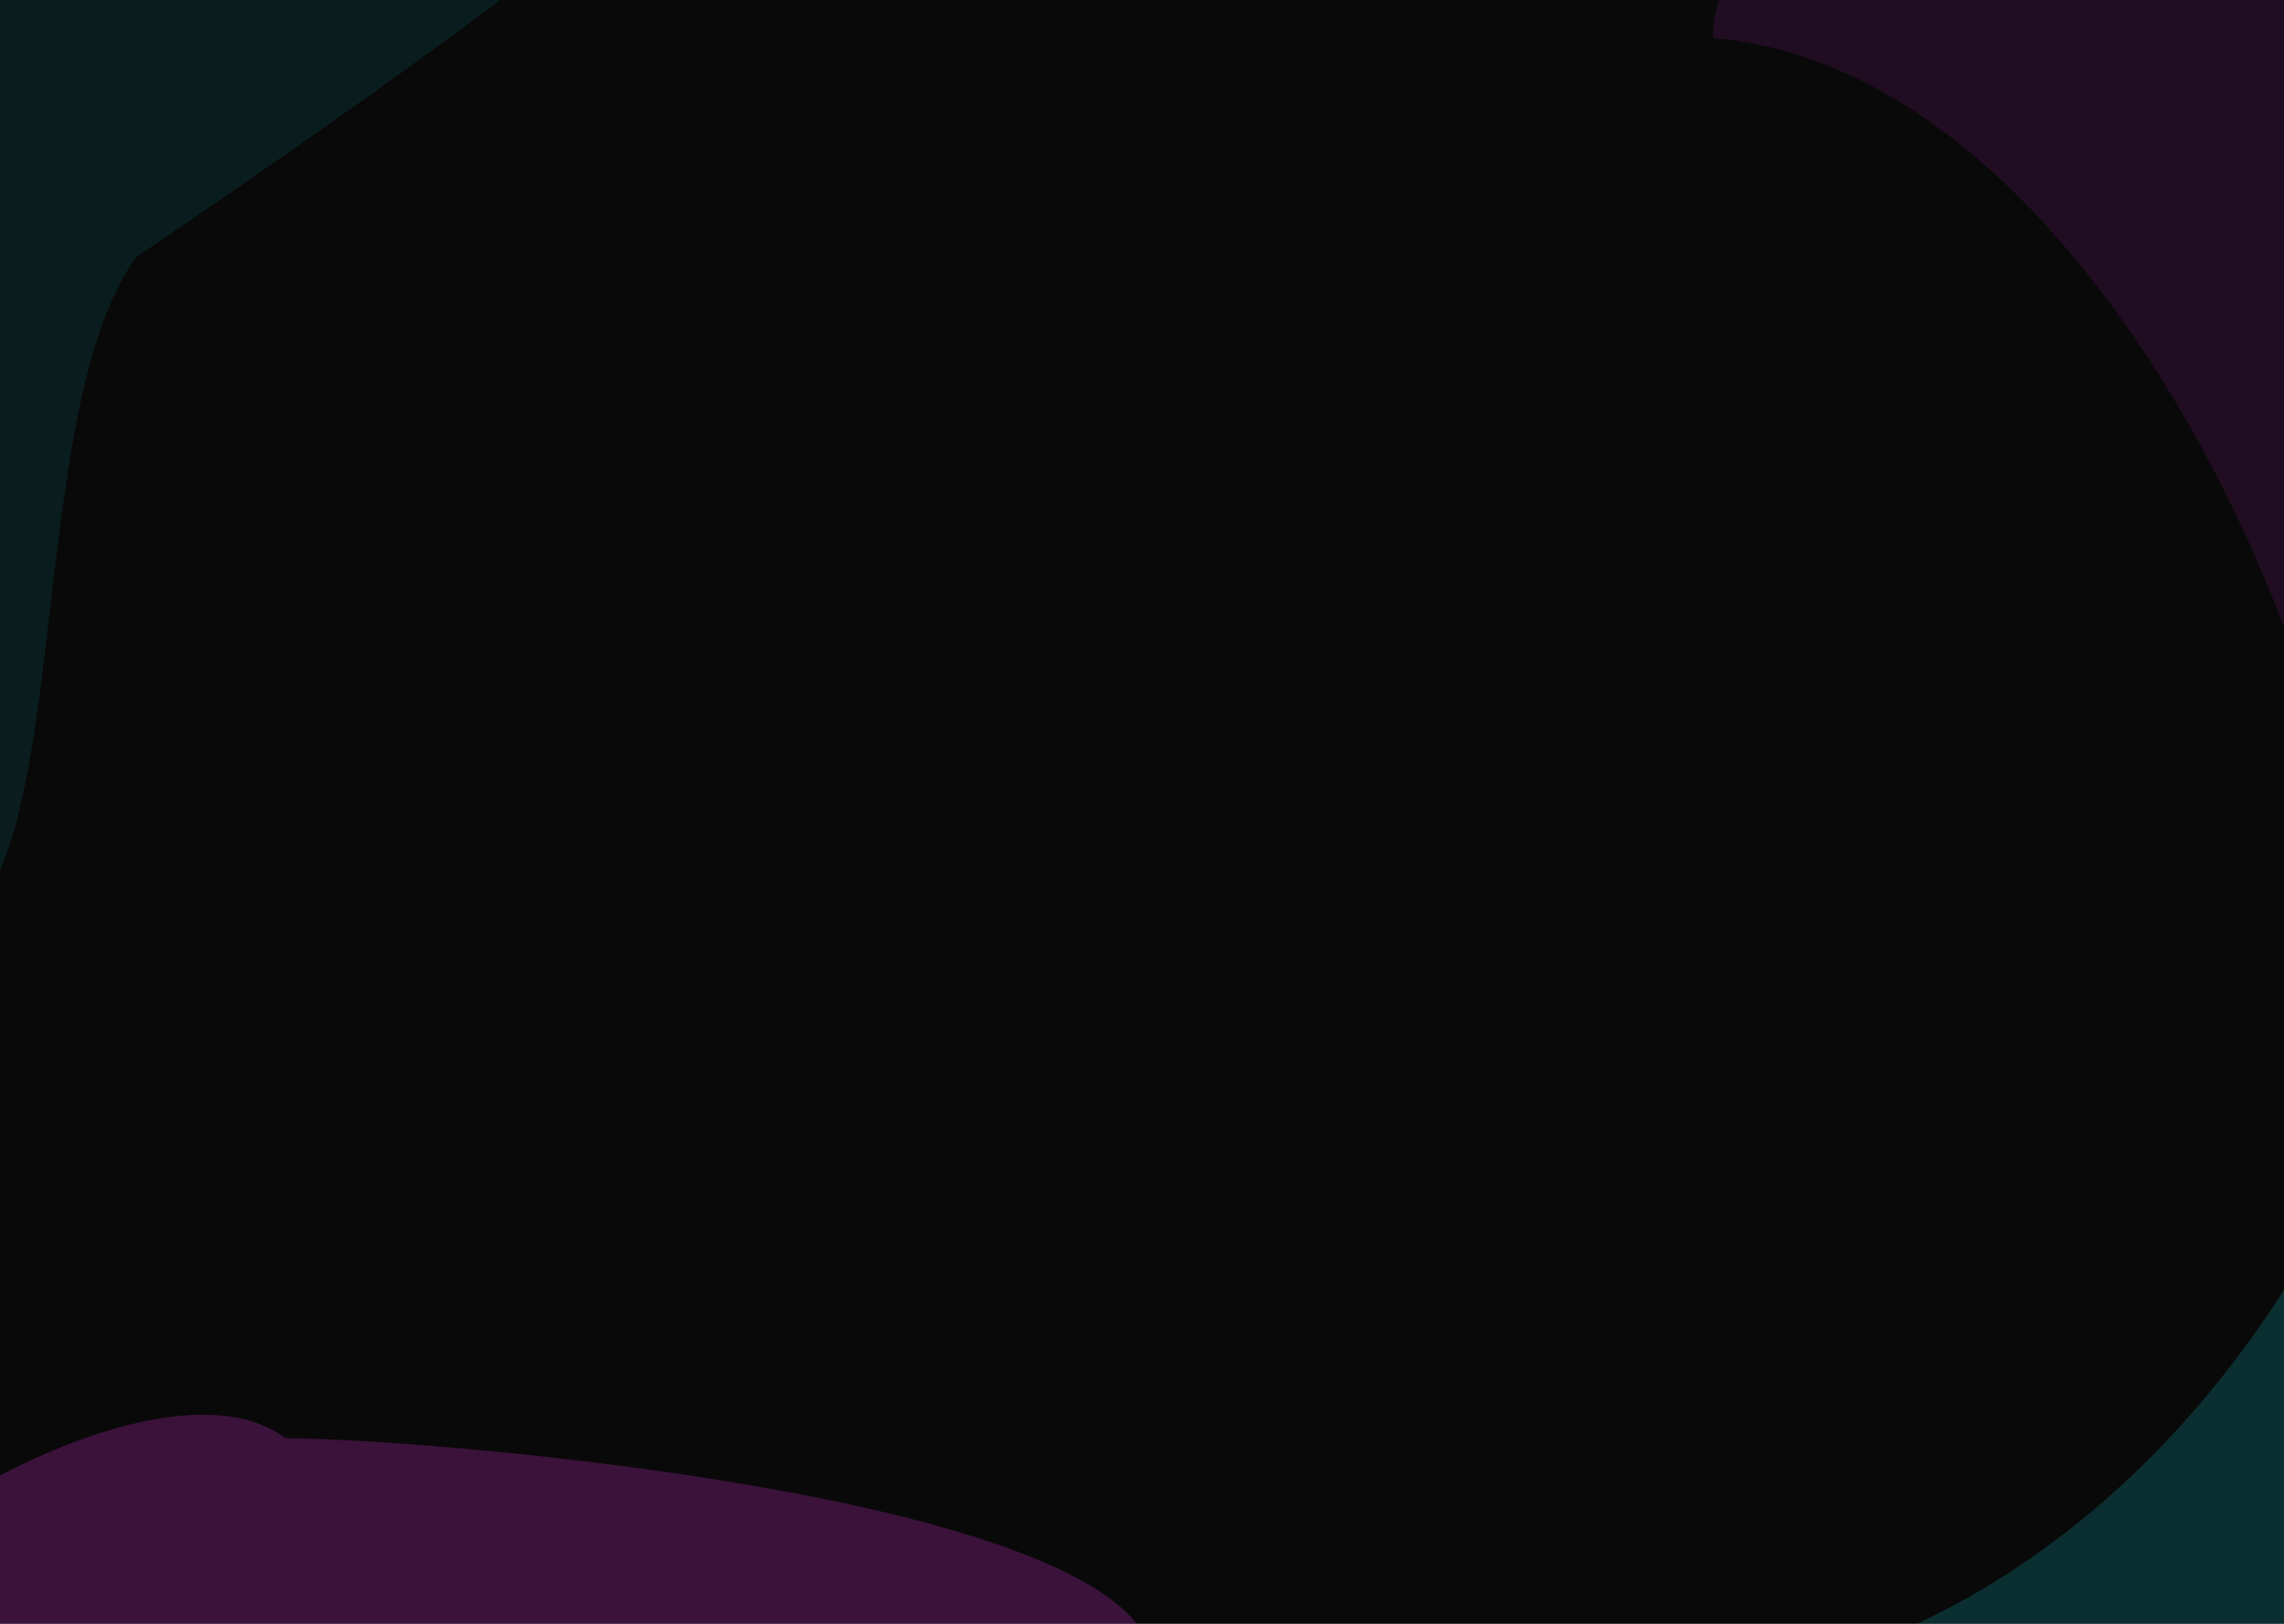 <svg width="1440" height="1024" viewBox="0 0 1440 1024" fill="none" xmlns="http://www.w3.org/2000/svg">
<rect width="1440" height="1024" fill="white"/>
<rect width="1440" height="1024" fill="#090909"/>
<g filter="url(#filter0_f_224_80)">
<path d="M86 162C9.5 267 52.292 590 -48.5 590C-149.292 590 -231 508.292 -231 407.5C-231 306.708 -197.292 -20.5 -96.5 -20.5C30 14 961.5 -431 86 162Z" fill="#14C5D0" fill-opacity="0.11"/>
</g>
<g filter="url(#filter1_f_224_80)">
<path d="M1619 158.5C1619 259.292 1551.79 426.5 1451 426.5C1399.5 270 1265.5 39.5 1080 24C1080 -76.792 1260.21 -87.5 1361 -87.5C1461.79 -87.5 1619 57.708 1619 158.5Z" fill="#FF3BFF" fill-opacity="0.1"/>
</g>
<g filter="url(#filter2_f_224_80)">
<path d="M708 1089.5C708 1190.29 454.292 1296 353.5 1296C252.708 1296 -174.5 1214.29 -174.5 1113.5C-174.5 1012.71 92 840.5 180 907C280.792 907 836 954 708 1089.5Z" fill="#FF3BFF" fill-opacity="0.2"/>
</g>
<g filter="url(#filter3_f_224_80)">
<path d="M1744.5 1125.5C1744.5 1226.57 1662.79 1308.5 1562 1308.5C1461.21 1308.5 865.5 1160.07 865.5 1059C1178.5 1120.5 1374 947 1472 758C1454 388.5 1744.5 1024.43 1744.5 1125.5Z" fill="#14C5D0" fill-opacity="0.2"/>
</g>
<defs>
<filter id="filter0_f_224_80" x="-531" y="-448.531" width="1288.1" height="1338.53" filterUnits="userSpaceOnUse" color-interpolation-filters="sRGB">
<feFlood flood-opacity="0" result="BackgroundImageFix"/>
<feBlend mode="normal" in="SourceGraphic" in2="BackgroundImageFix" result="shape"/>
<feGaussianBlur stdDeviation="150" result="effect1_foregroundBlur_224_80"/>
</filter>
<filter id="filter1_f_224_80" x="780" y="-387.5" width="1139" height="1114" filterUnits="userSpaceOnUse" color-interpolation-filters="sRGB">
<feFlood flood-opacity="0" result="BackgroundImageFix"/>
<feBlend mode="normal" in="SourceGraphic" in2="BackgroundImageFix" result="shape"/>
<feGaussianBlur stdDeviation="150" result="effect1_foregroundBlur_224_80"/>
</filter>
<filter id="filter2_f_224_80" x="-474.5" y="592.127" width="1501.55" height="1003.87" filterUnits="userSpaceOnUse" color-interpolation-filters="sRGB">
<feFlood flood-opacity="0" result="BackgroundImageFix"/>
<feBlend mode="normal" in="SourceGraphic" in2="BackgroundImageFix" result="shape"/>
<feGaussianBlur stdDeviation="150" result="effect1_foregroundBlur_224_80"/>
</filter>
<filter id="filter3_f_224_80" x="565.5" y="343.715" width="1479" height="1264.79" filterUnits="userSpaceOnUse" color-interpolation-filters="sRGB">
<feFlood flood-opacity="0" result="BackgroundImageFix"/>
<feBlend mode="normal" in="SourceGraphic" in2="BackgroundImageFix" result="shape"/>
<feGaussianBlur stdDeviation="150" result="effect1_foregroundBlur_224_80"/>
</filter>
</defs>
</svg>
